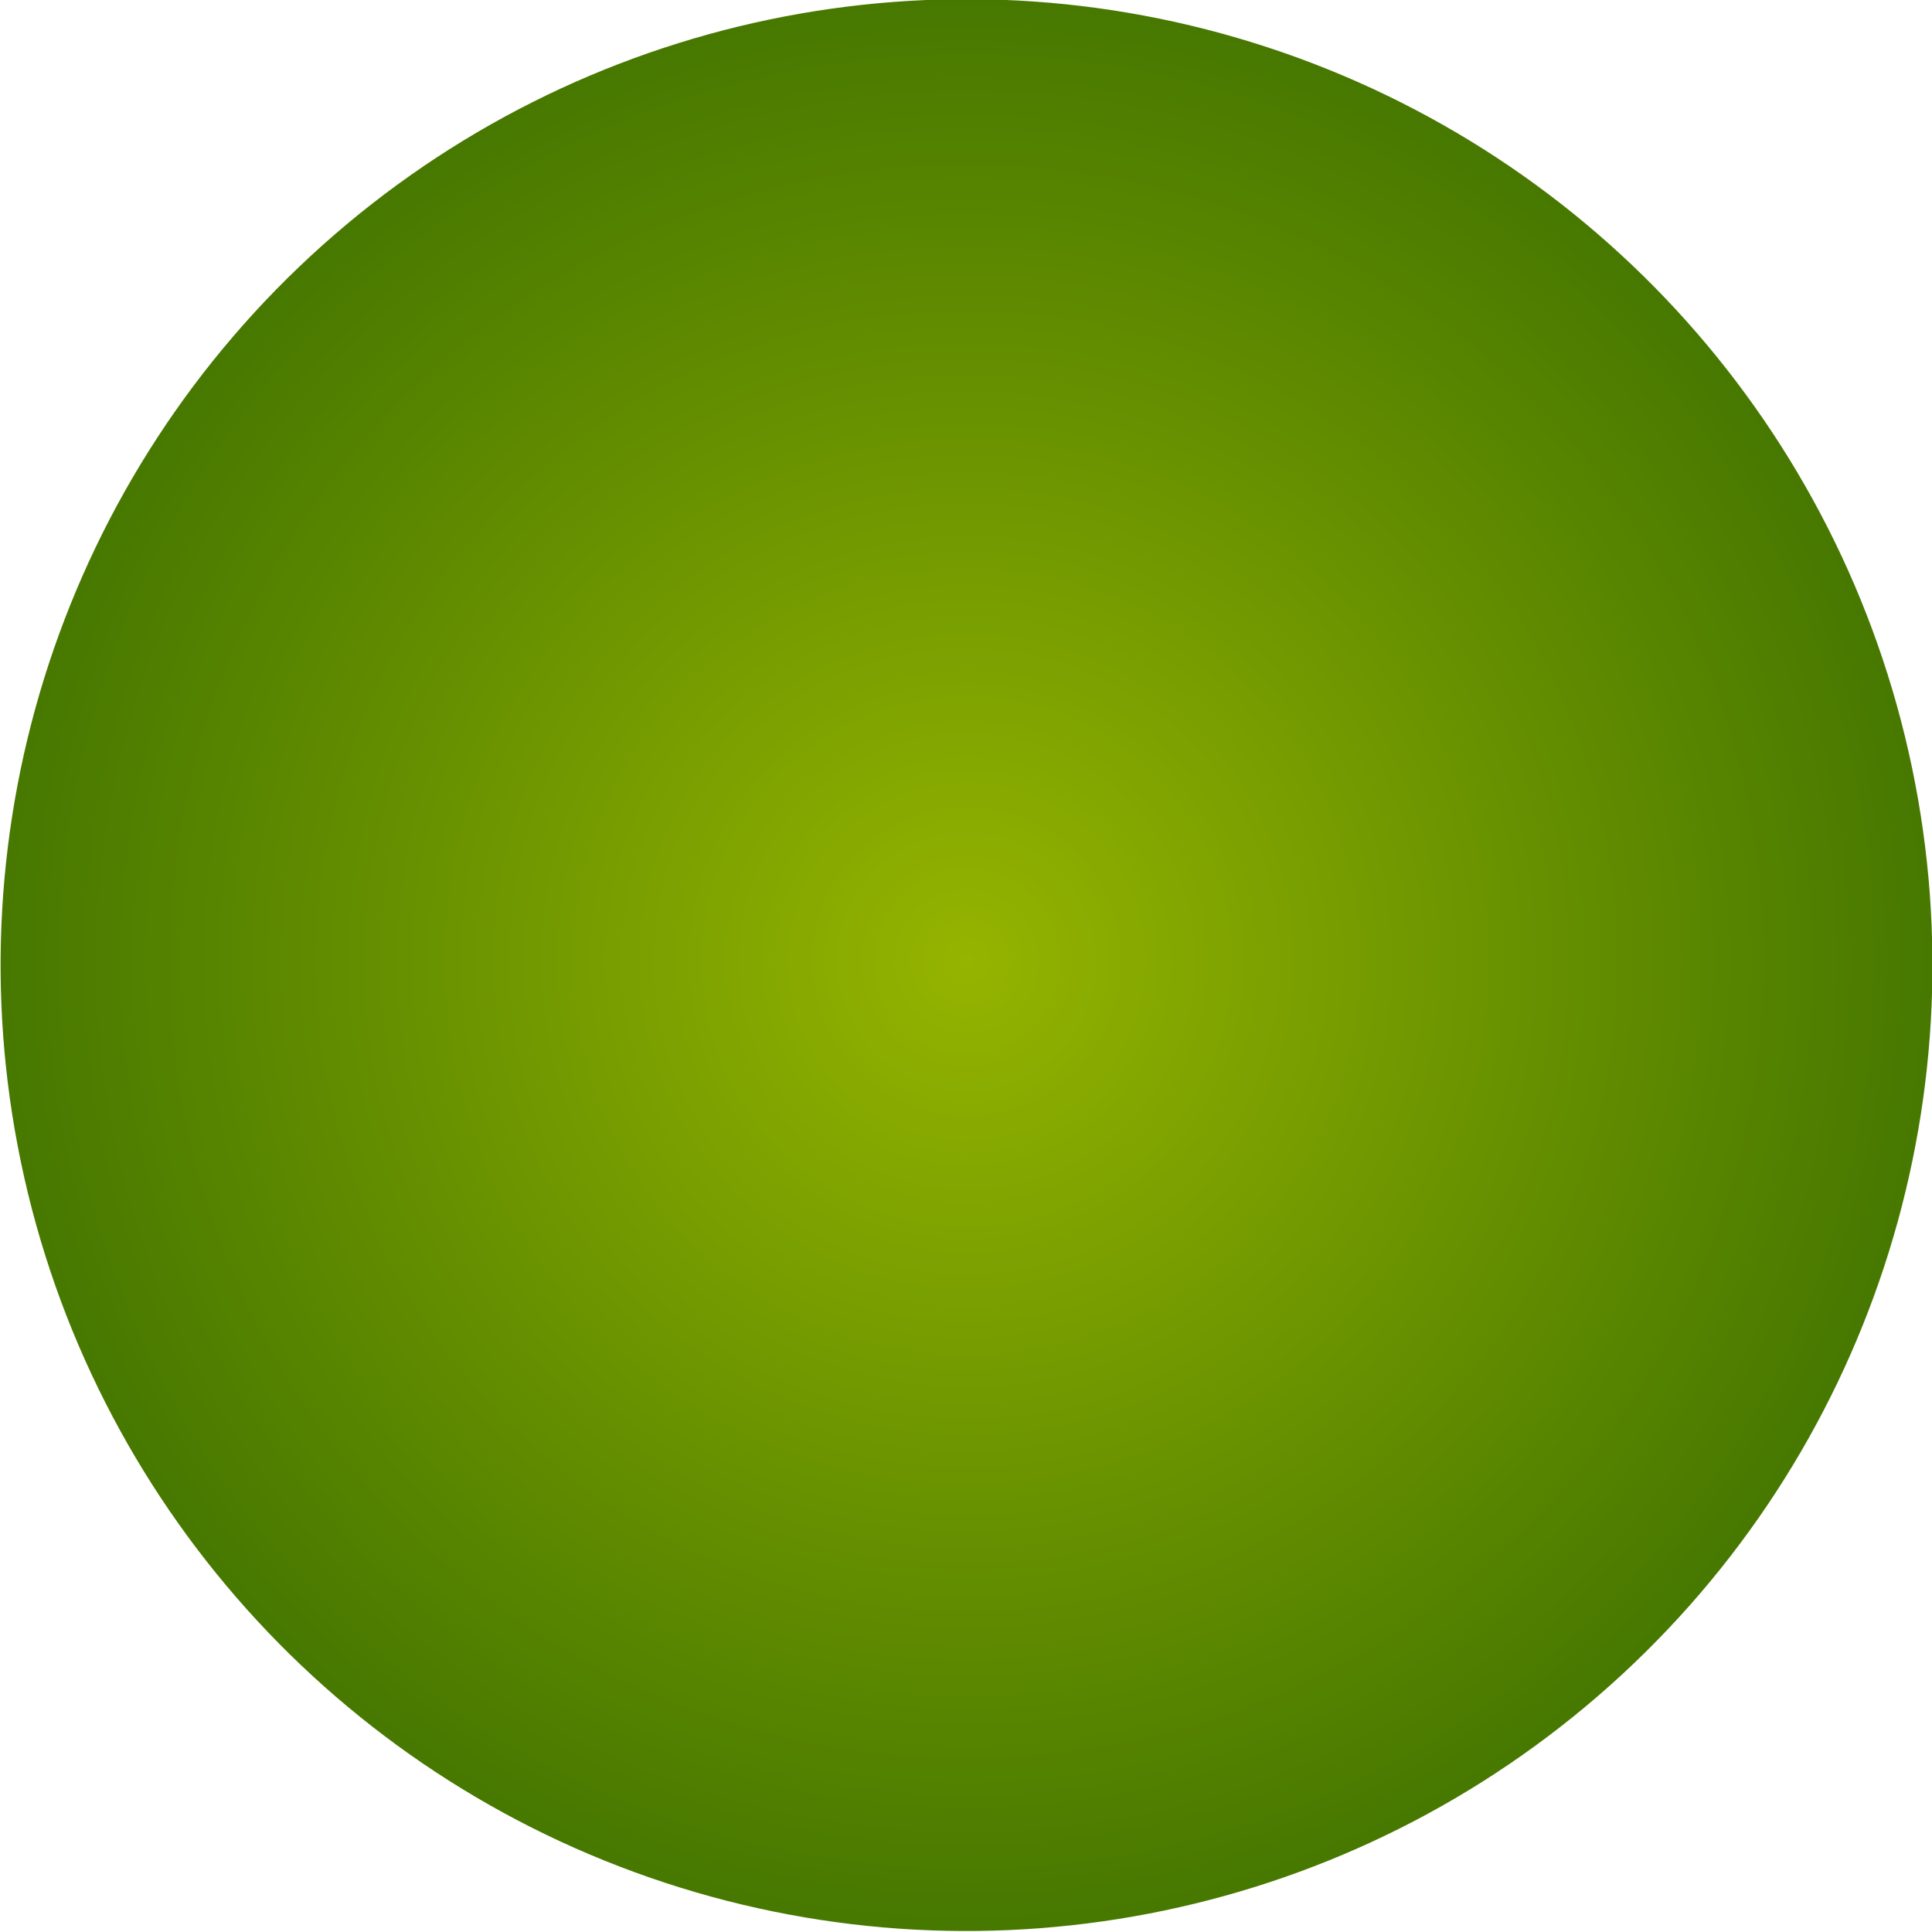 <?xml version="1.0" encoding="UTF-8" standalone="no"?>
<!-- Creator: CorelDRAW X6 -->

<svg
   xmlns:dc="http://purl.org/dc/elements/1.1/"
   xmlns:cc="http://creativecommons.org/ns#"
   xmlns:rdf="http://www.w3.org/1999/02/22-rdf-syntax-ns#"
   xmlns:svg="http://www.w3.org/2000/svg"
   xmlns="http://www.w3.org/2000/svg"
   xmlns:xlink="http://www.w3.org/1999/xlink"
   xmlns:sodipodi="http://sodipodi.sourceforge.net/DTD/sodipodi-0.dtd"
   xmlns:inkscape="http://www.inkscape.org/namespaces/inkscape"
   xml:space="preserve"
   width="100%"
   height="100%"
   version="1.1"
   id="svg22"
   sodipodi:docname="led_green.svg"
   inkscape:version="0.92.3 (2405546, 2018-03-11)"
   viewBox="0 0 64 64"><sodipodi:namedview
     pagecolor="#ffffff"
     bordercolor="#666666"
     borderopacity="1"
     objecttolerance="10"
     gridtolerance="10"
     guidetolerance="10"
     inkscape:pageopacity="0"
     inkscape:pageshadow="2"
     inkscape:window-width="1920"
     inkscape:window-height="1099"
     id="namedview24"
     showgrid="false"
     inkscape:zoom="10.158767"
     inkscape:cx="6.4185363"
     inkscape:cy="30.377747"
     inkscape:window-x="0"
     inkscape:window-y="36"
     inkscape:window-maximized="1"
     inkscape:current-layer="svg22" /><defs
     id="defs14"><style
       type="text/css"
       id="style2"><![CDATA[
    .str0 {stroke:#303030;stroke-width:10}
    .fil0 {fill:url(#id0)}
    .fil1 {fill:url(#id1)}
   ]]></style><linearGradient
       id="id0"
       gradientUnits="userSpaceOnUse"
       x1="81.692"
       y1="98.566"
       x2="416.956"
       y2="396.205"><stop
         offset="0"
         style="stop-color:#95b400;stop-opacity:1"
         id="stop4" /><stop
         offset="1"
         style="stop-color:#477800;stop-opacity:1"
         id="stop6" /></linearGradient><linearGradient
       id="id1"
       gradientUnits="userSpaceOnUse"
       x1="246.059"
       y1="132.189"
       x2="246.059"
       y2="331.231"><stop
         offset="0"
         style="stop-color:#D8D8D8"
         id="stop9" /><stop
         offset="1"
         style="stop-color:#F2F2F2"
         id="stop11" /></linearGradient><radialGradient
       inkscape:collect="always"
       xlink:href="#id0"
       id="radialGradient821"
       cx="250"
       cy="250"
       fx="250"
       fy="250"
       r="225"
       gradientUnits="userSpaceOnUse"
       gradientTransform="matrix(0.133,0,0,0.133,-91.155,233.817)" /></defs><g
     id="Layer_x0020_1"
     transform="matrix(0.711,0.795,-0.795,0.711,285.512,-112.006)"><circle
       class="fil0 str0"
       cx="-57.821"
       cy="267.15"
       id="circle17"
       style="fill:url(#radialGradient821);fill-opacity:1;stroke:none;stroke-width:1.333"
       r="30" /></g></svg>